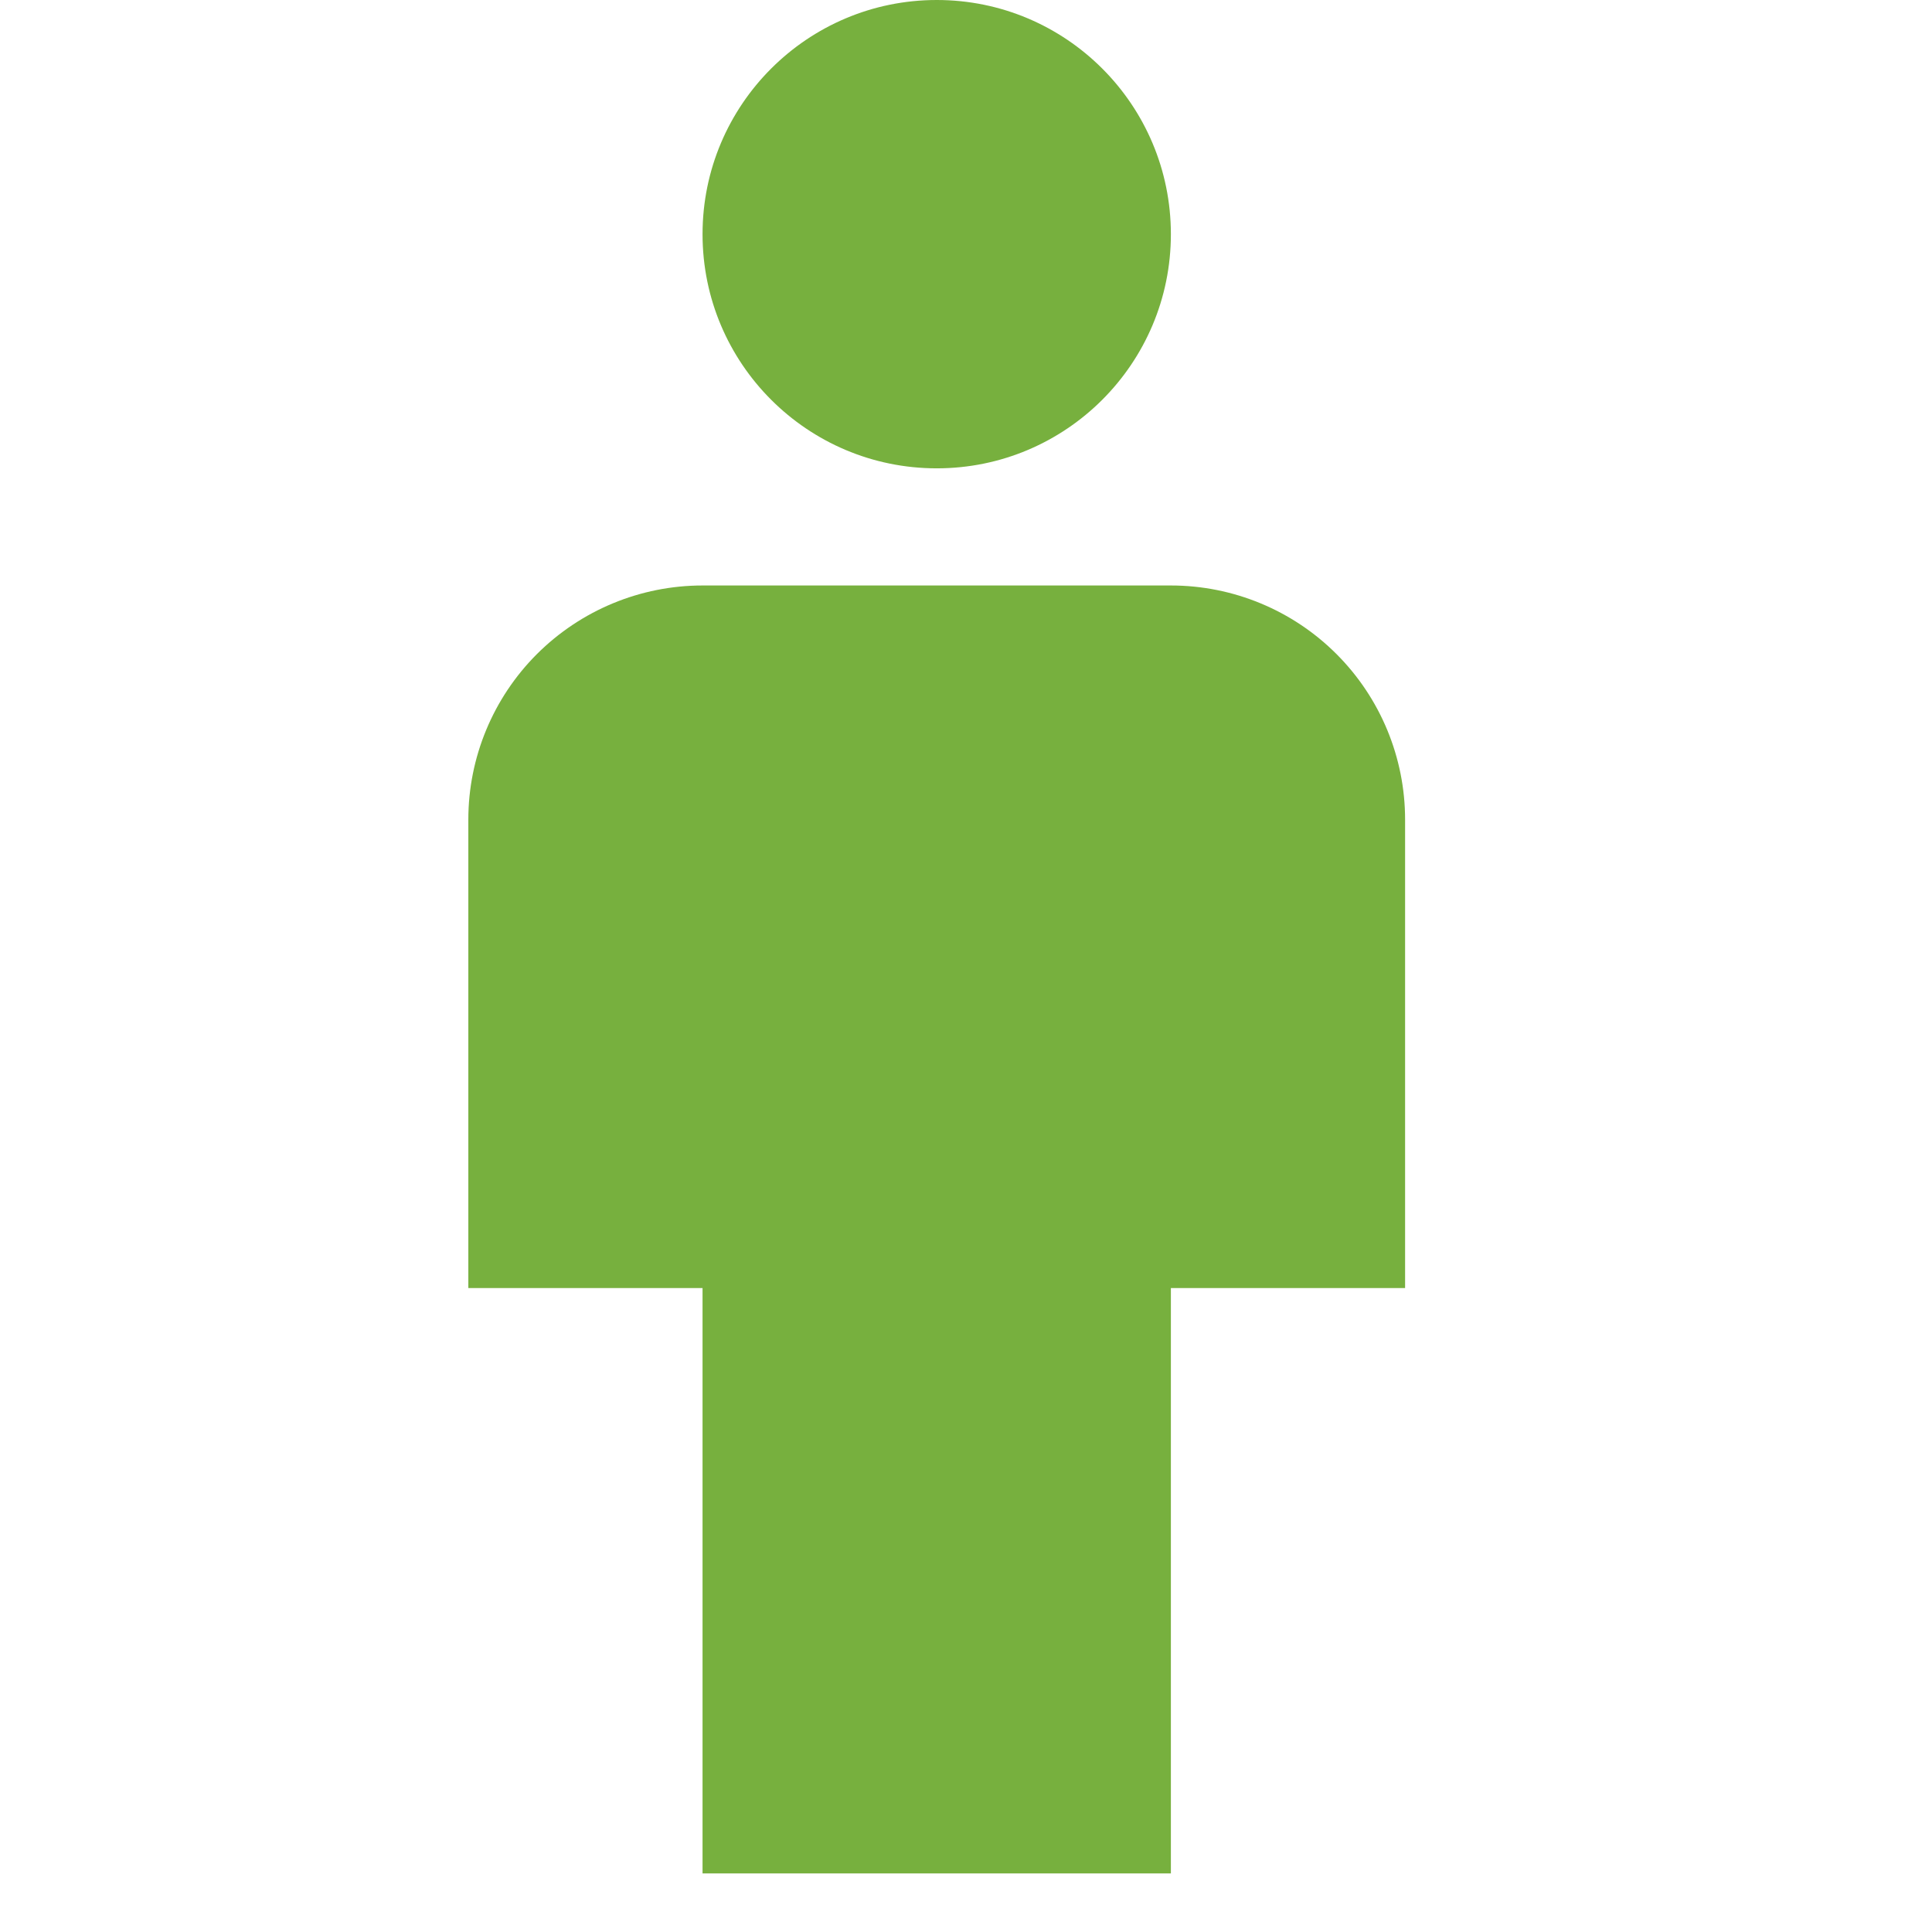 <svg width="22" height="22" viewBox="0 0 22 22" fill="none" xmlns="http://www.w3.org/2000/svg">
<g clip-path="url(#clip0)">
<path d="M13.333 21.333H8V14.667H5.333V9.333C5.333 8.626 5.614 7.948 6.114 7.448C6.615 6.948 7.293 6.667 8 6.667H13.333C14.041 6.667 14.719 6.948 15.219 7.448C15.719 7.948 16 8.626 16 9.333V14.667H13.333V21.333Z" fill="#77B03E"/>
<path d="M10.667 5.333C12.139 5.333 13.333 4.139 13.333 2.667C13.333 1.194 12.139 1.52588e-05 10.667 1.52588e-05C9.194 1.52588e-05 8 1.194 8 2.667C8 4.139 9.194 5.333 10.667 5.333Z" fill="#77B03E"/>
</g>
<defs>
<clipPath id="clip0">
<rect width="21.333" height="21.333" fill="white"/>
</clipPath>
</defs>
</svg>
